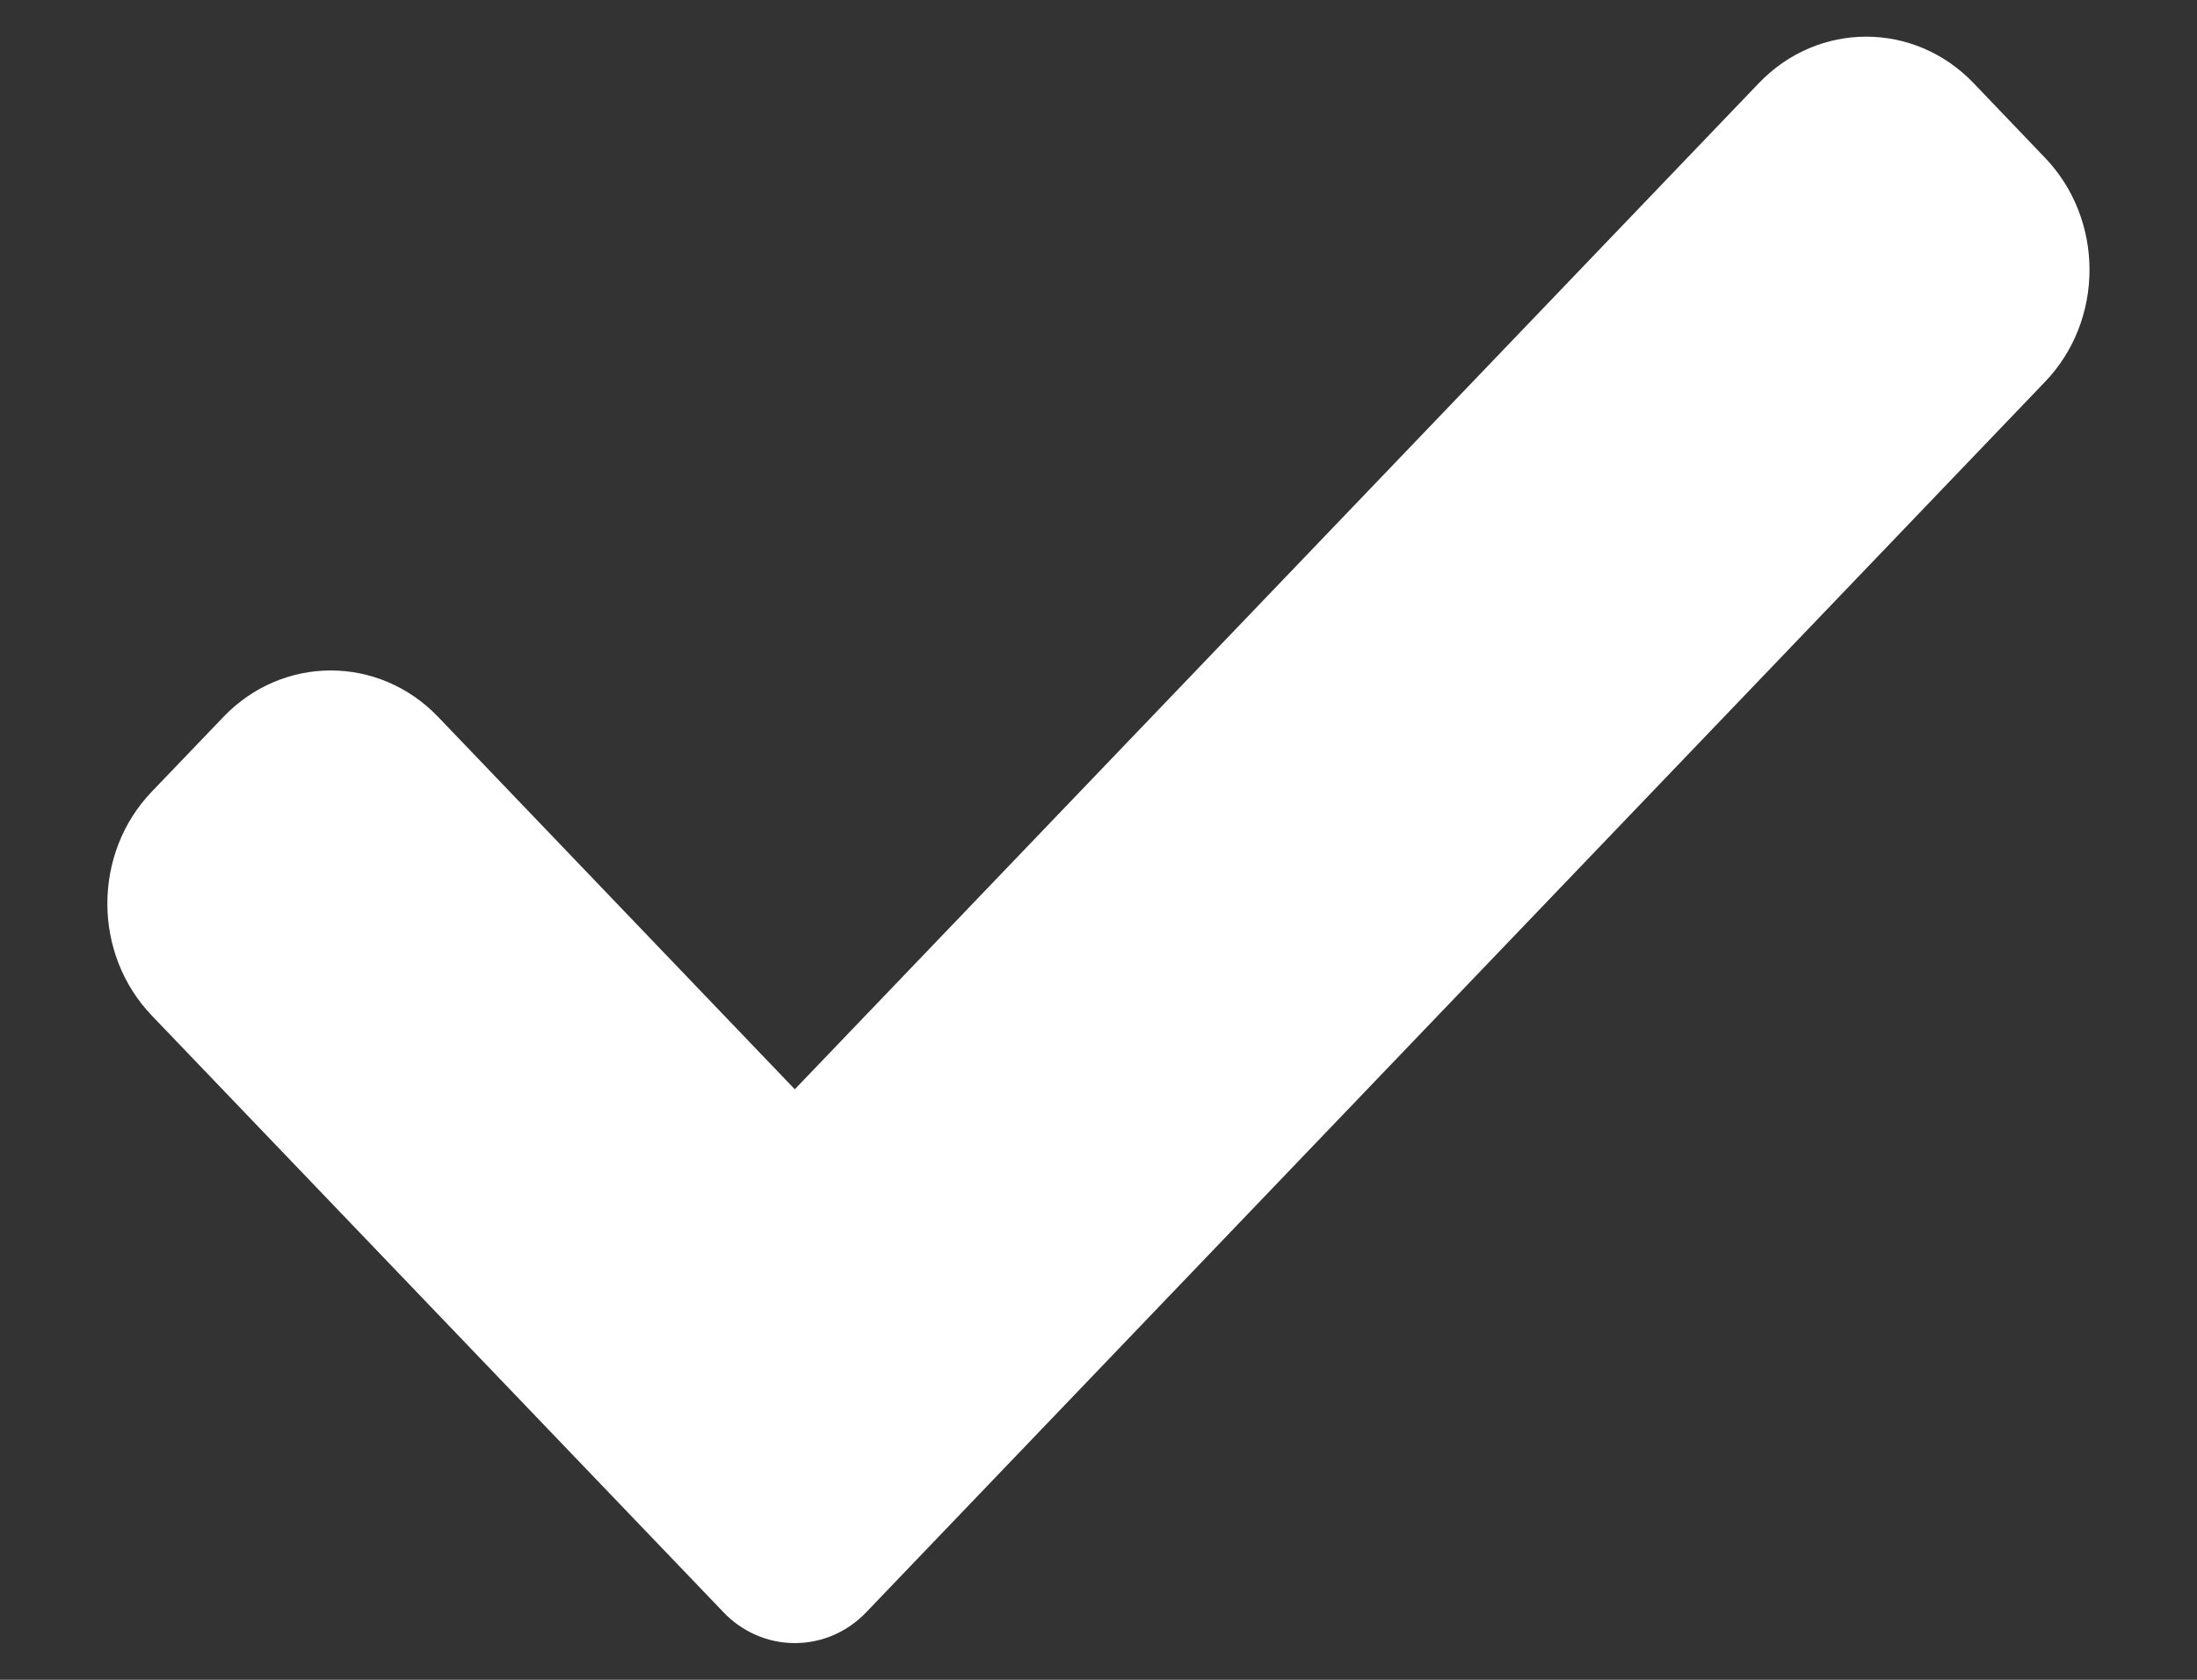 <svg width="17" height="13" viewBox="0 0 17 13" fill="none" xmlns="http://www.w3.org/2000/svg">
<rect x="0" y="0" width="17" height="13" fill="#333333" stroke="none"/>
<path d="M6.704 12.476C6.558 12.63 6.358 12.716 6.15 12.716C5.943 12.716 5.743 12.63 5.597 12.476L1.175 7.86C0.716 7.381 0.716 6.604 1.175 6.126L1.729 5.548C2.188 5.069 2.931 5.069 3.39 5.548L6.15 8.43L13.61 0.643C14.069 0.164 14.812 0.164 15.271 0.643L15.824 1.221C16.283 1.7 16.283 2.477 15.824 2.955L6.704 12.476Z" fill="white"/>
</svg>
